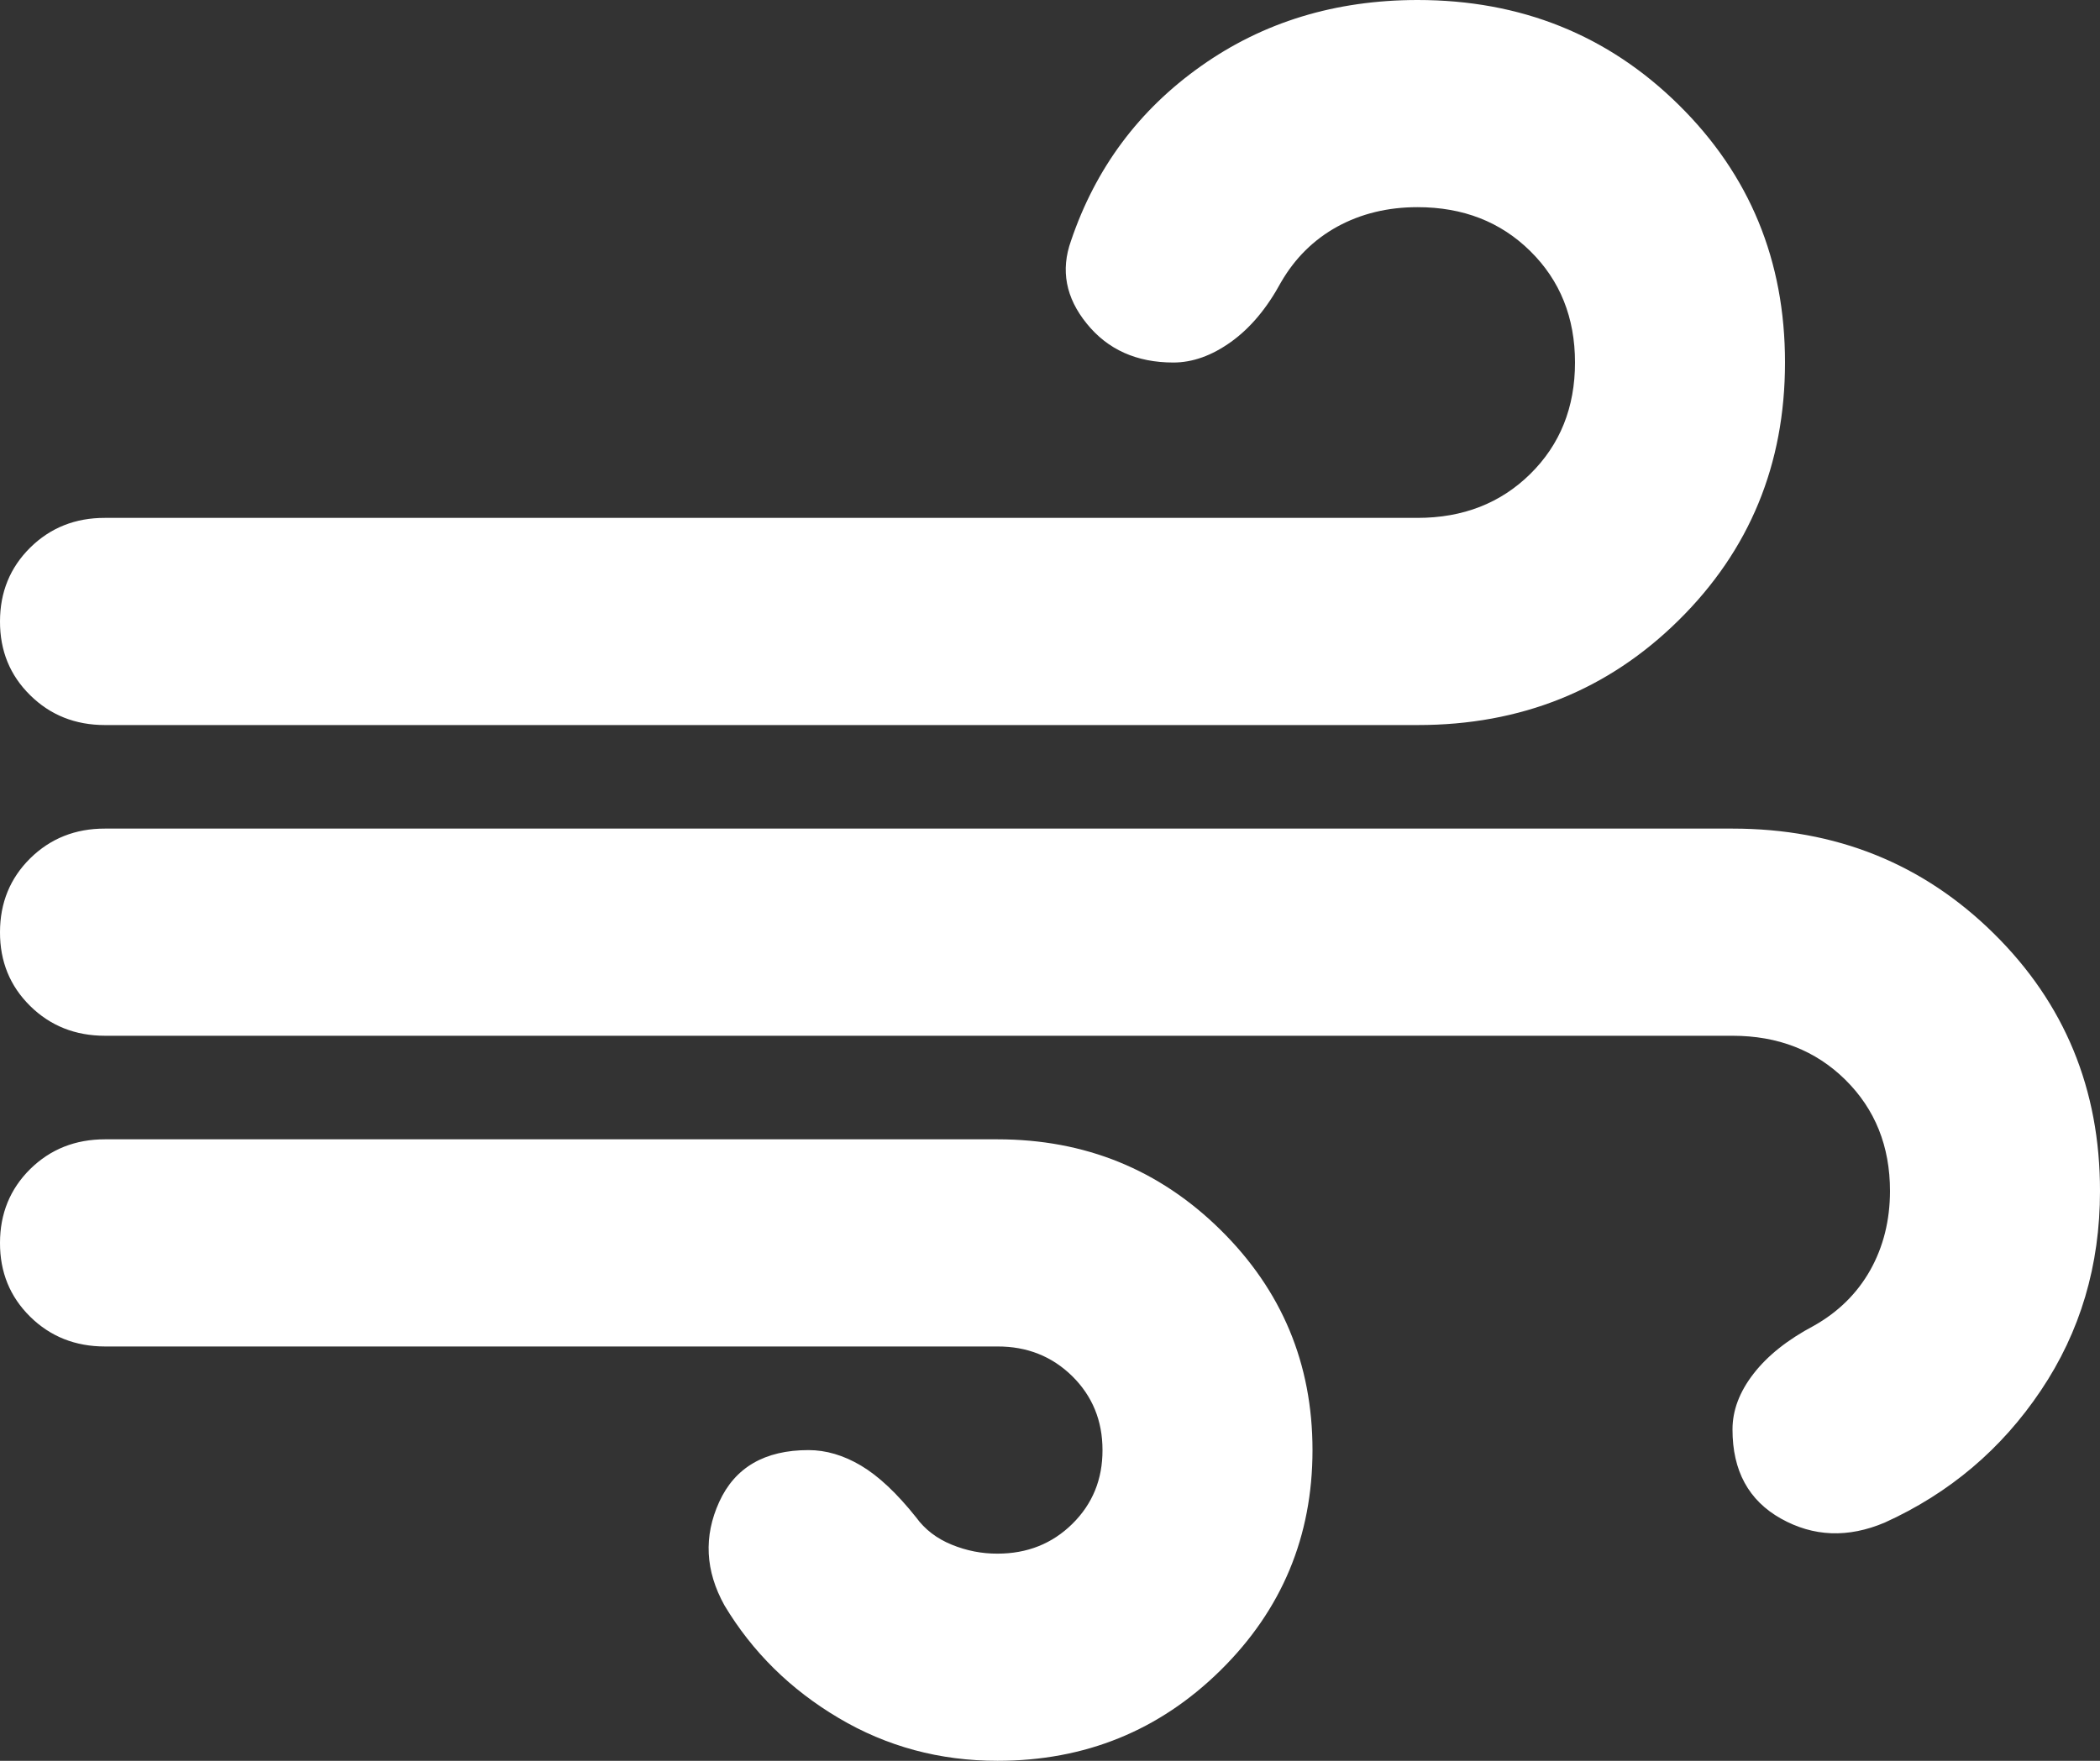 <svg width="31" height="26" viewBox="0 0 31 26" fill="none" xmlns="http://www.w3.org/2000/svg">
<rect x="0" y="0" width="31" height="26" fill="#333333" stroke="none"/>
<path d="M14.725 26C13.873 26 13.091 25.79 12.38 25.368C11.669 24.947 11.107 24.393 10.695 23.706C10.411 23.196 10.385 22.686 10.617 22.177C10.85 21.667 11.289 21.412 11.935 21.412C12.193 21.412 12.452 21.488 12.71 21.641C12.968 21.794 13.24 22.049 13.524 22.406C13.653 22.584 13.828 22.718 14.048 22.808C14.268 22.898 14.493 22.942 14.725 22.941C15.164 22.941 15.533 22.794 15.83 22.501C16.128 22.207 16.276 21.844 16.275 21.412C16.275 20.978 16.126 20.615 15.829 20.321C15.531 20.028 15.163 19.881 14.725 19.882H1.55C1.111 19.882 0.742 19.735 0.445 19.442C0.147 19.148 -0.001 18.785 5.36332e-06 18.353C5.36332e-06 17.92 0.149 17.556 0.446 17.262C0.744 16.969 1.112 16.823 1.55 16.823H14.725C16.017 16.823 17.115 17.27 18.019 18.162C18.923 19.054 19.375 20.137 19.375 21.412C19.375 22.686 18.923 23.77 18.019 24.662C17.115 25.554 16.017 26 14.725 26ZM1.55 10.706C1.111 10.706 0.742 10.559 0.445 10.265C0.147 9.972 -0.001 9.609 5.36332e-06 9.176C5.36332e-06 8.743 0.149 8.38 0.446 8.086C0.744 7.792 1.112 7.646 1.55 7.647H20.925C21.597 7.647 22.152 7.43 22.591 6.997C23.03 6.564 23.25 6.016 23.25 5.353C23.25 4.69 23.03 4.142 22.591 3.709C22.152 3.275 21.597 3.059 20.925 3.059C20.486 3.059 20.092 3.155 19.742 3.346C19.393 3.538 19.116 3.812 18.91 4.168C18.703 4.55 18.458 4.843 18.174 5.047C17.89 5.251 17.605 5.353 17.321 5.353C16.779 5.353 16.352 5.162 16.043 4.779C15.732 4.397 15.655 3.989 15.81 3.556C16.172 2.485 16.811 1.625 17.729 0.976C18.646 0.326 19.712 0.001 20.925 0C22.449 0 23.735 0.516 24.781 1.548C25.828 2.58 26.351 3.848 26.35 5.353C26.35 6.857 25.827 8.125 24.781 9.158C23.736 10.191 22.45 10.707 20.925 10.706H1.55ZM27.823 22.482C27.28 22.712 26.77 22.692 26.291 22.424C25.813 22.156 25.574 21.717 25.575 21.106C25.575 20.826 25.678 20.552 25.885 20.285C26.092 20.017 26.389 19.781 26.776 19.576C27.138 19.372 27.415 19.098 27.609 18.754C27.802 18.409 27.899 18.02 27.9 17.588C27.9 16.925 27.68 16.378 27.241 15.944C26.802 15.511 26.247 15.294 25.575 15.294H1.55C1.111 15.294 0.742 15.147 0.445 14.854C0.147 14.56 -0.001 14.197 5.36332e-06 13.765C5.36332e-06 13.331 0.149 12.968 0.446 12.674C0.744 12.381 1.112 12.234 1.55 12.235H25.575C27.099 12.235 28.385 12.751 29.431 13.783C30.478 14.815 31.001 16.083 31 17.588C31 18.684 30.709 19.666 30.127 20.532C29.546 21.399 28.777 22.049 27.823 22.482Z" fill="white"/>
</svg>
